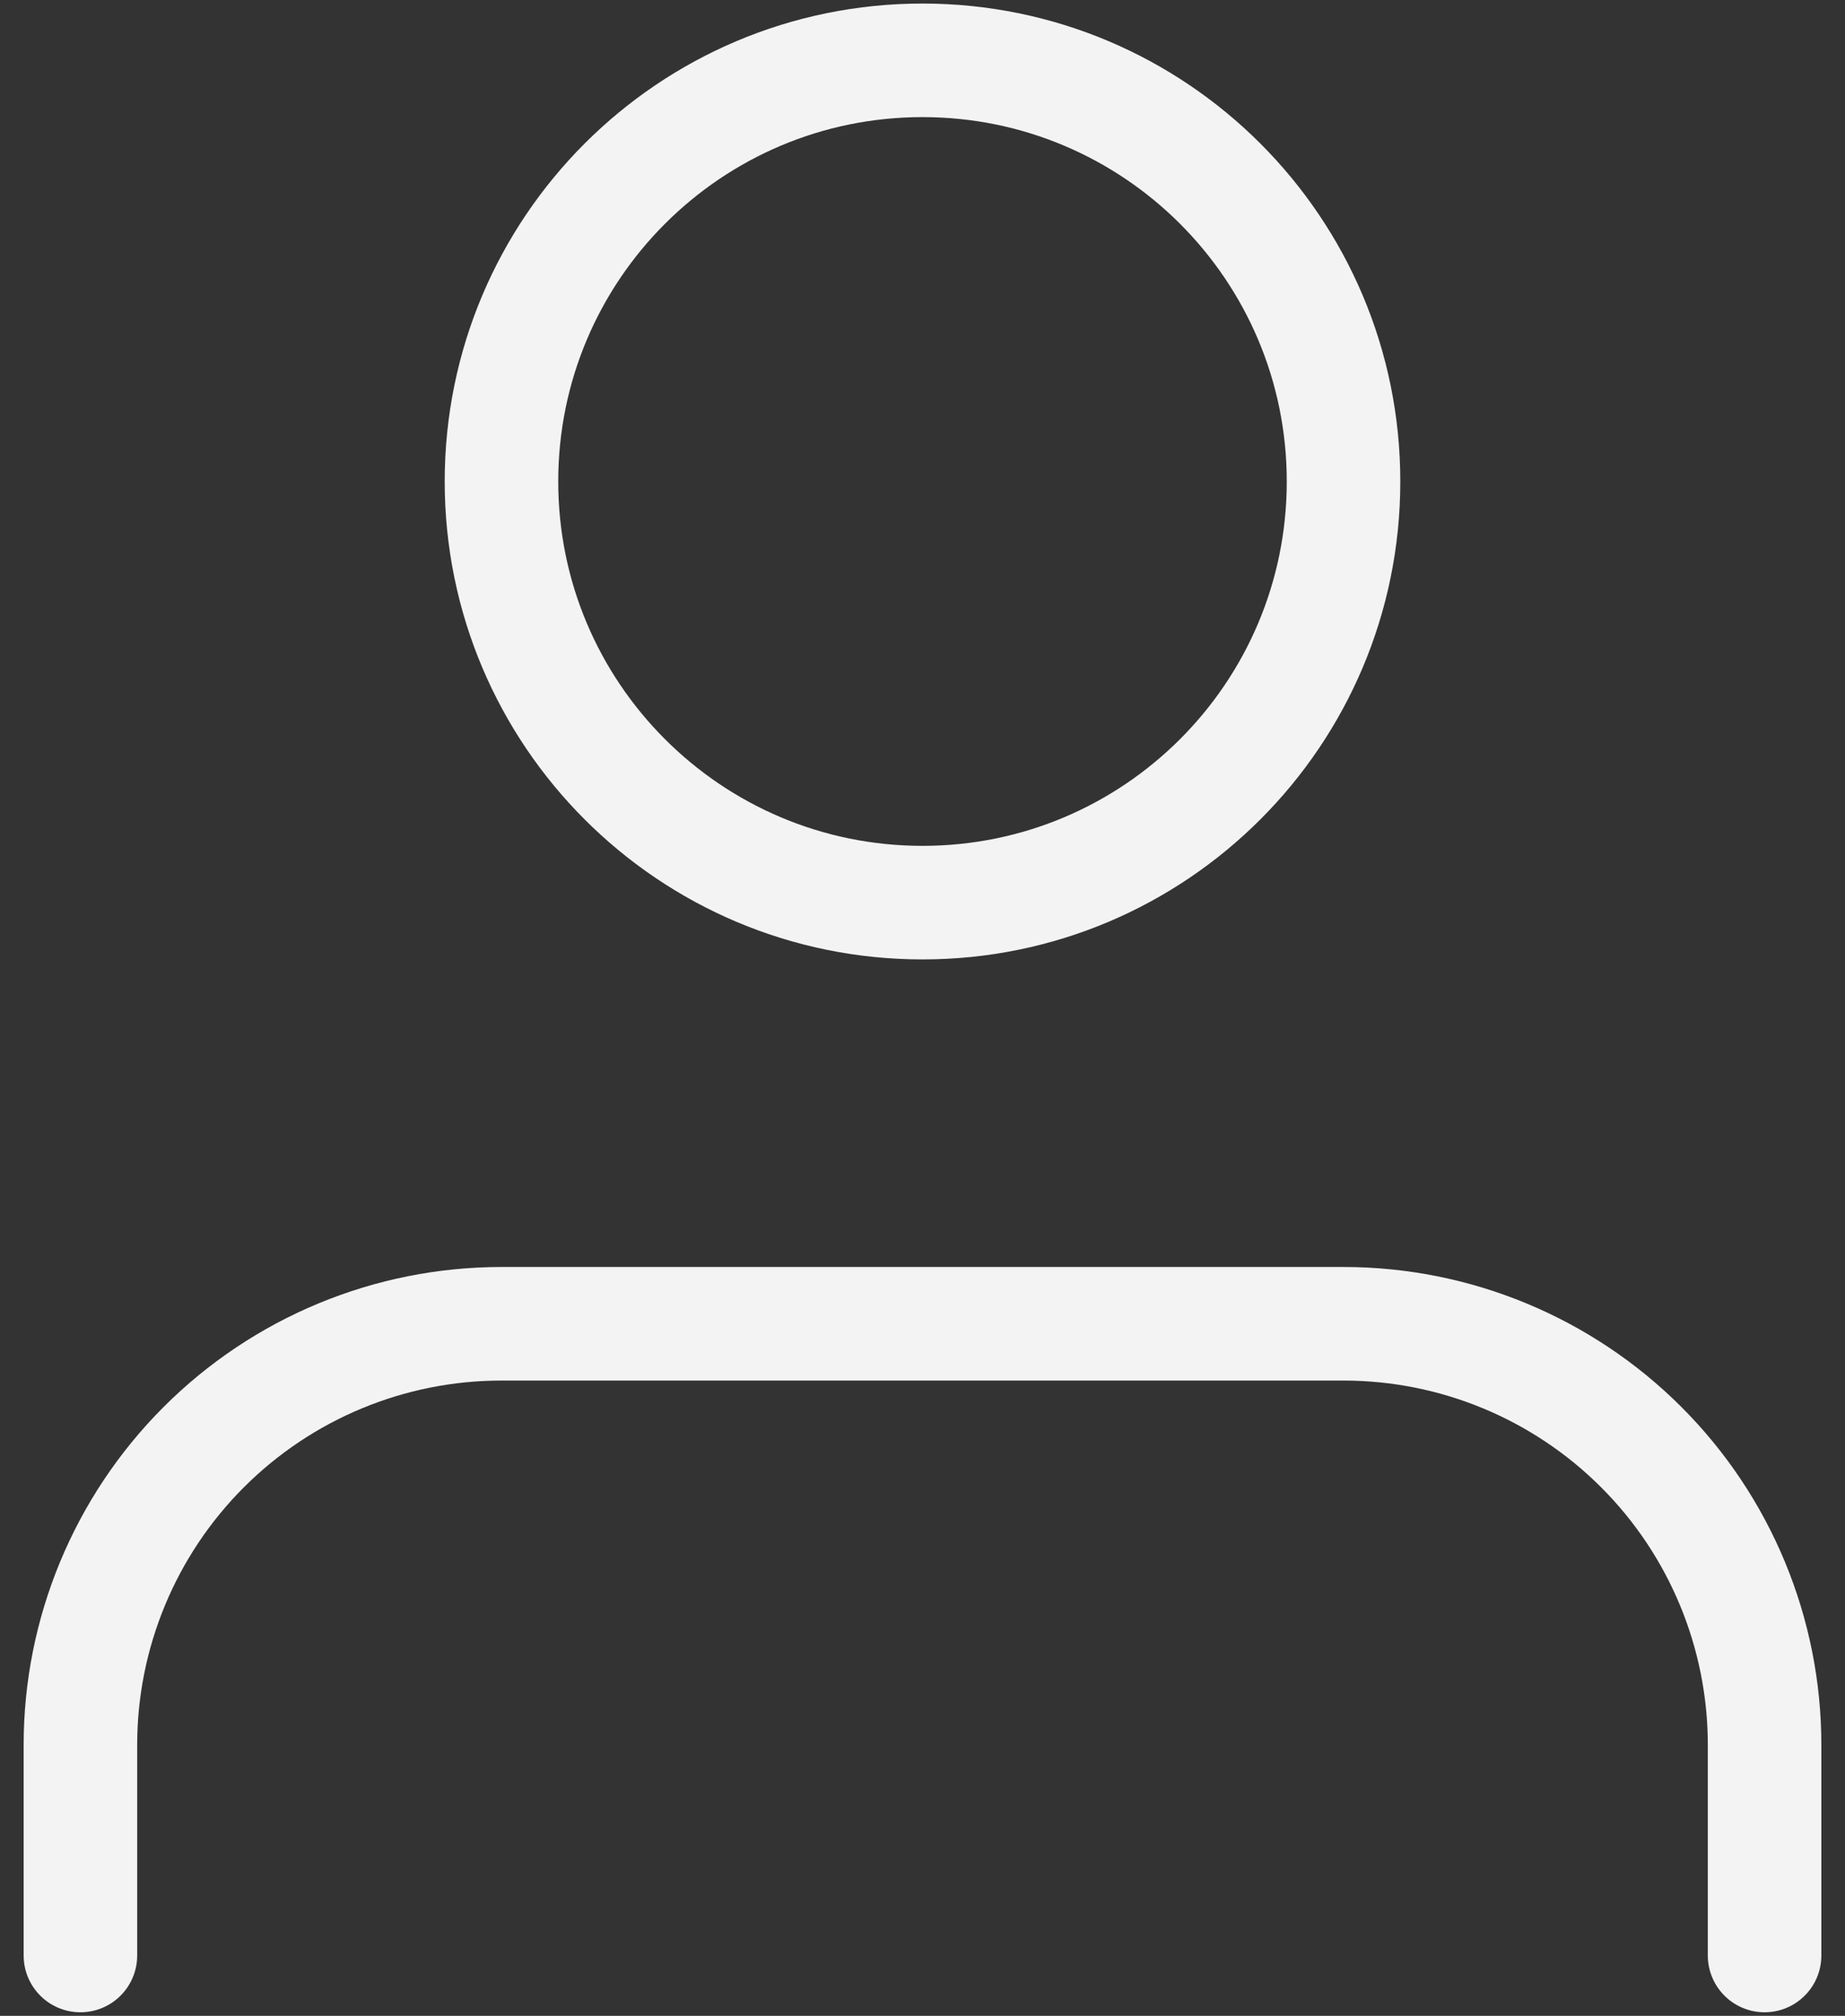 <svg width="65" height="71" viewBox="0 0 65 71" fill="none" xmlns="http://www.w3.org/2000/svg">
<rect x="0" y="0" width="65" height="71" fill="#333333" stroke="none"/>
<path d="M62.167 68.875V61.458C62.167 57.524 60.604 53.751 57.822 50.97C55.04 48.188 51.267 46.625 47.333 46.625H17.667C13.732 46.625 9.96 48.188 7.178 50.97C4.396 53.751 2.833 57.524 2.833 61.458V68.875M47.333 16.958C47.333 25.151 40.692 31.792 32.5 31.792C24.308 31.792 17.667 25.151 17.667 16.958C17.667 8.766 24.308 2.125 32.5 2.125C40.692 2.125 47.333 8.766 47.333 16.958Z" stroke="#F3F3F3" stroke-width="4" stroke-linecap="round" stroke-linejoin="round"/>
</svg>
